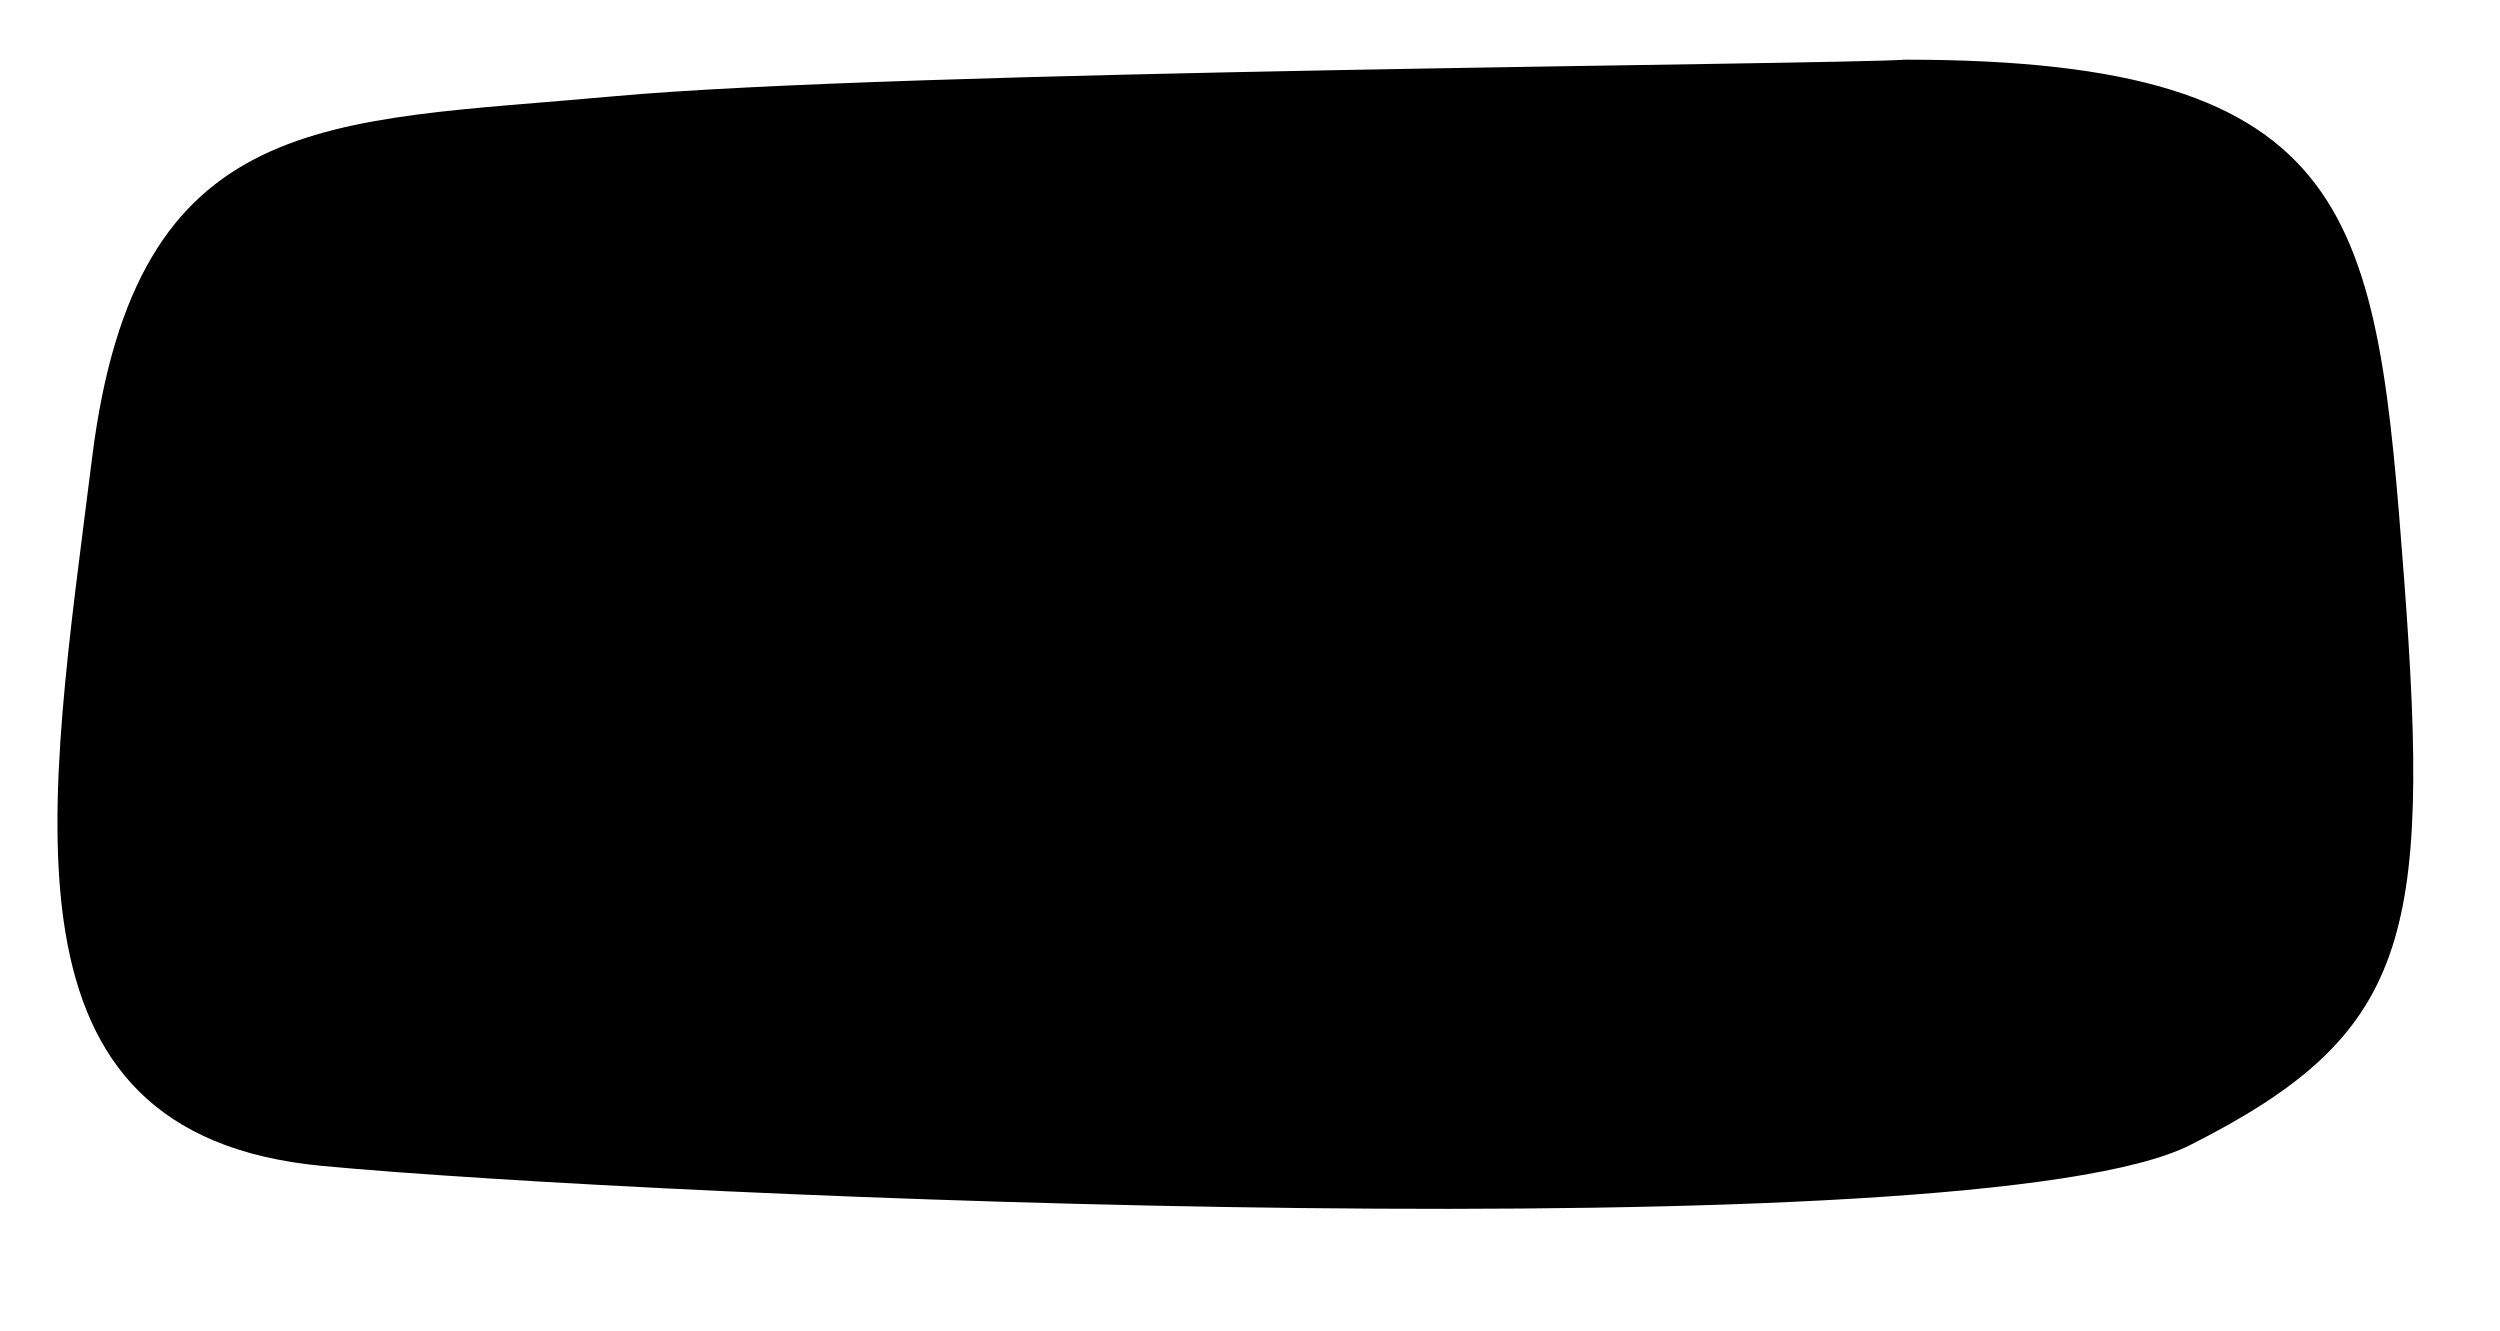 <svg width="139" height="74" xmlns="http://www.w3.org/2000/svg">

 <g>
  <title>background</title>
  <rect fill="none" id="canvas_background" height="602" width="802" y="-1" x="-1"/>
 </g>
 <g>
  <title>Layer 1</title>
  <path id="svg_3" fill="#000000" d="m34.057,5.359c15.84,-1.458 67.321,-1.749 71.89,-2.041c25.284,0 26.198,8.745 27.721,28.858c1.523,20.113 0.209,25.36 -11.88,31.482c-11.96,6.056 -85.294,2.915 -103.876,1.166c-18.582,-1.749 -15.231,-19.822 -12.794,-39.352c2.437,-19.53 13.099,-18.656 28.939,-20.113z"/>
 </g>
</svg>